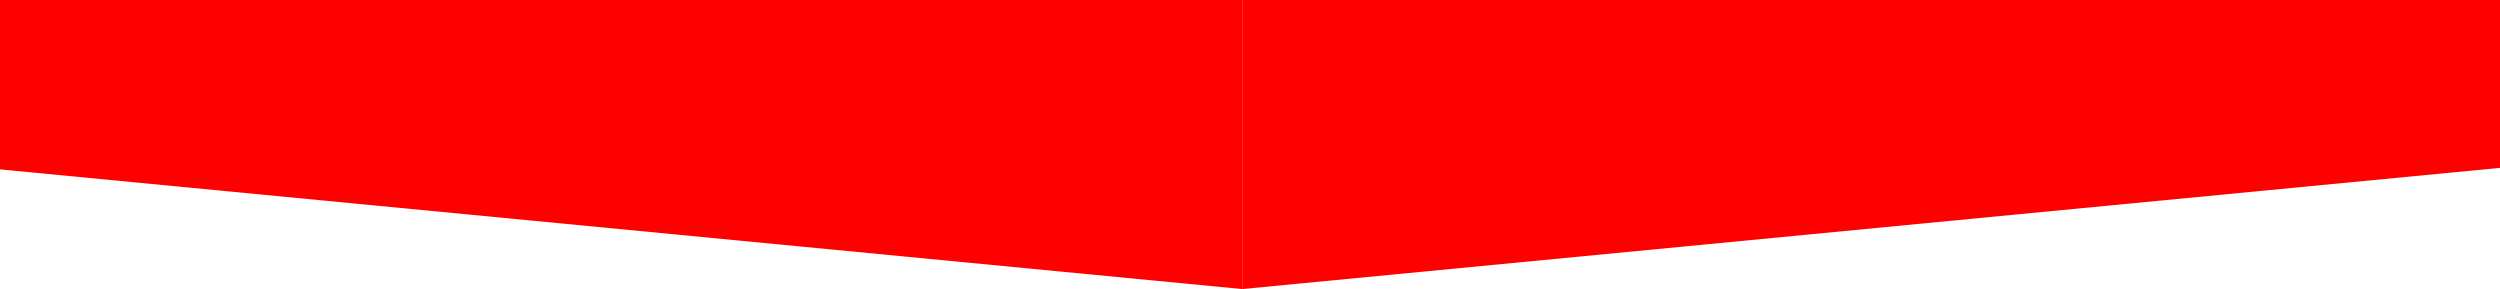 <svg width="320" height="37" viewBox="0 0 320 37" fill="none" xmlns="http://www.w3.org/2000/svg">
<path fill-rule="evenodd" clip-rule="evenodd" d="M-225 0H159V37L-225 0Z" fill="red"/>
<path fill-rule="evenodd" clip-rule="evenodd" d="M543 0H159V37L543 0Z" fill="red"/>
</svg>
